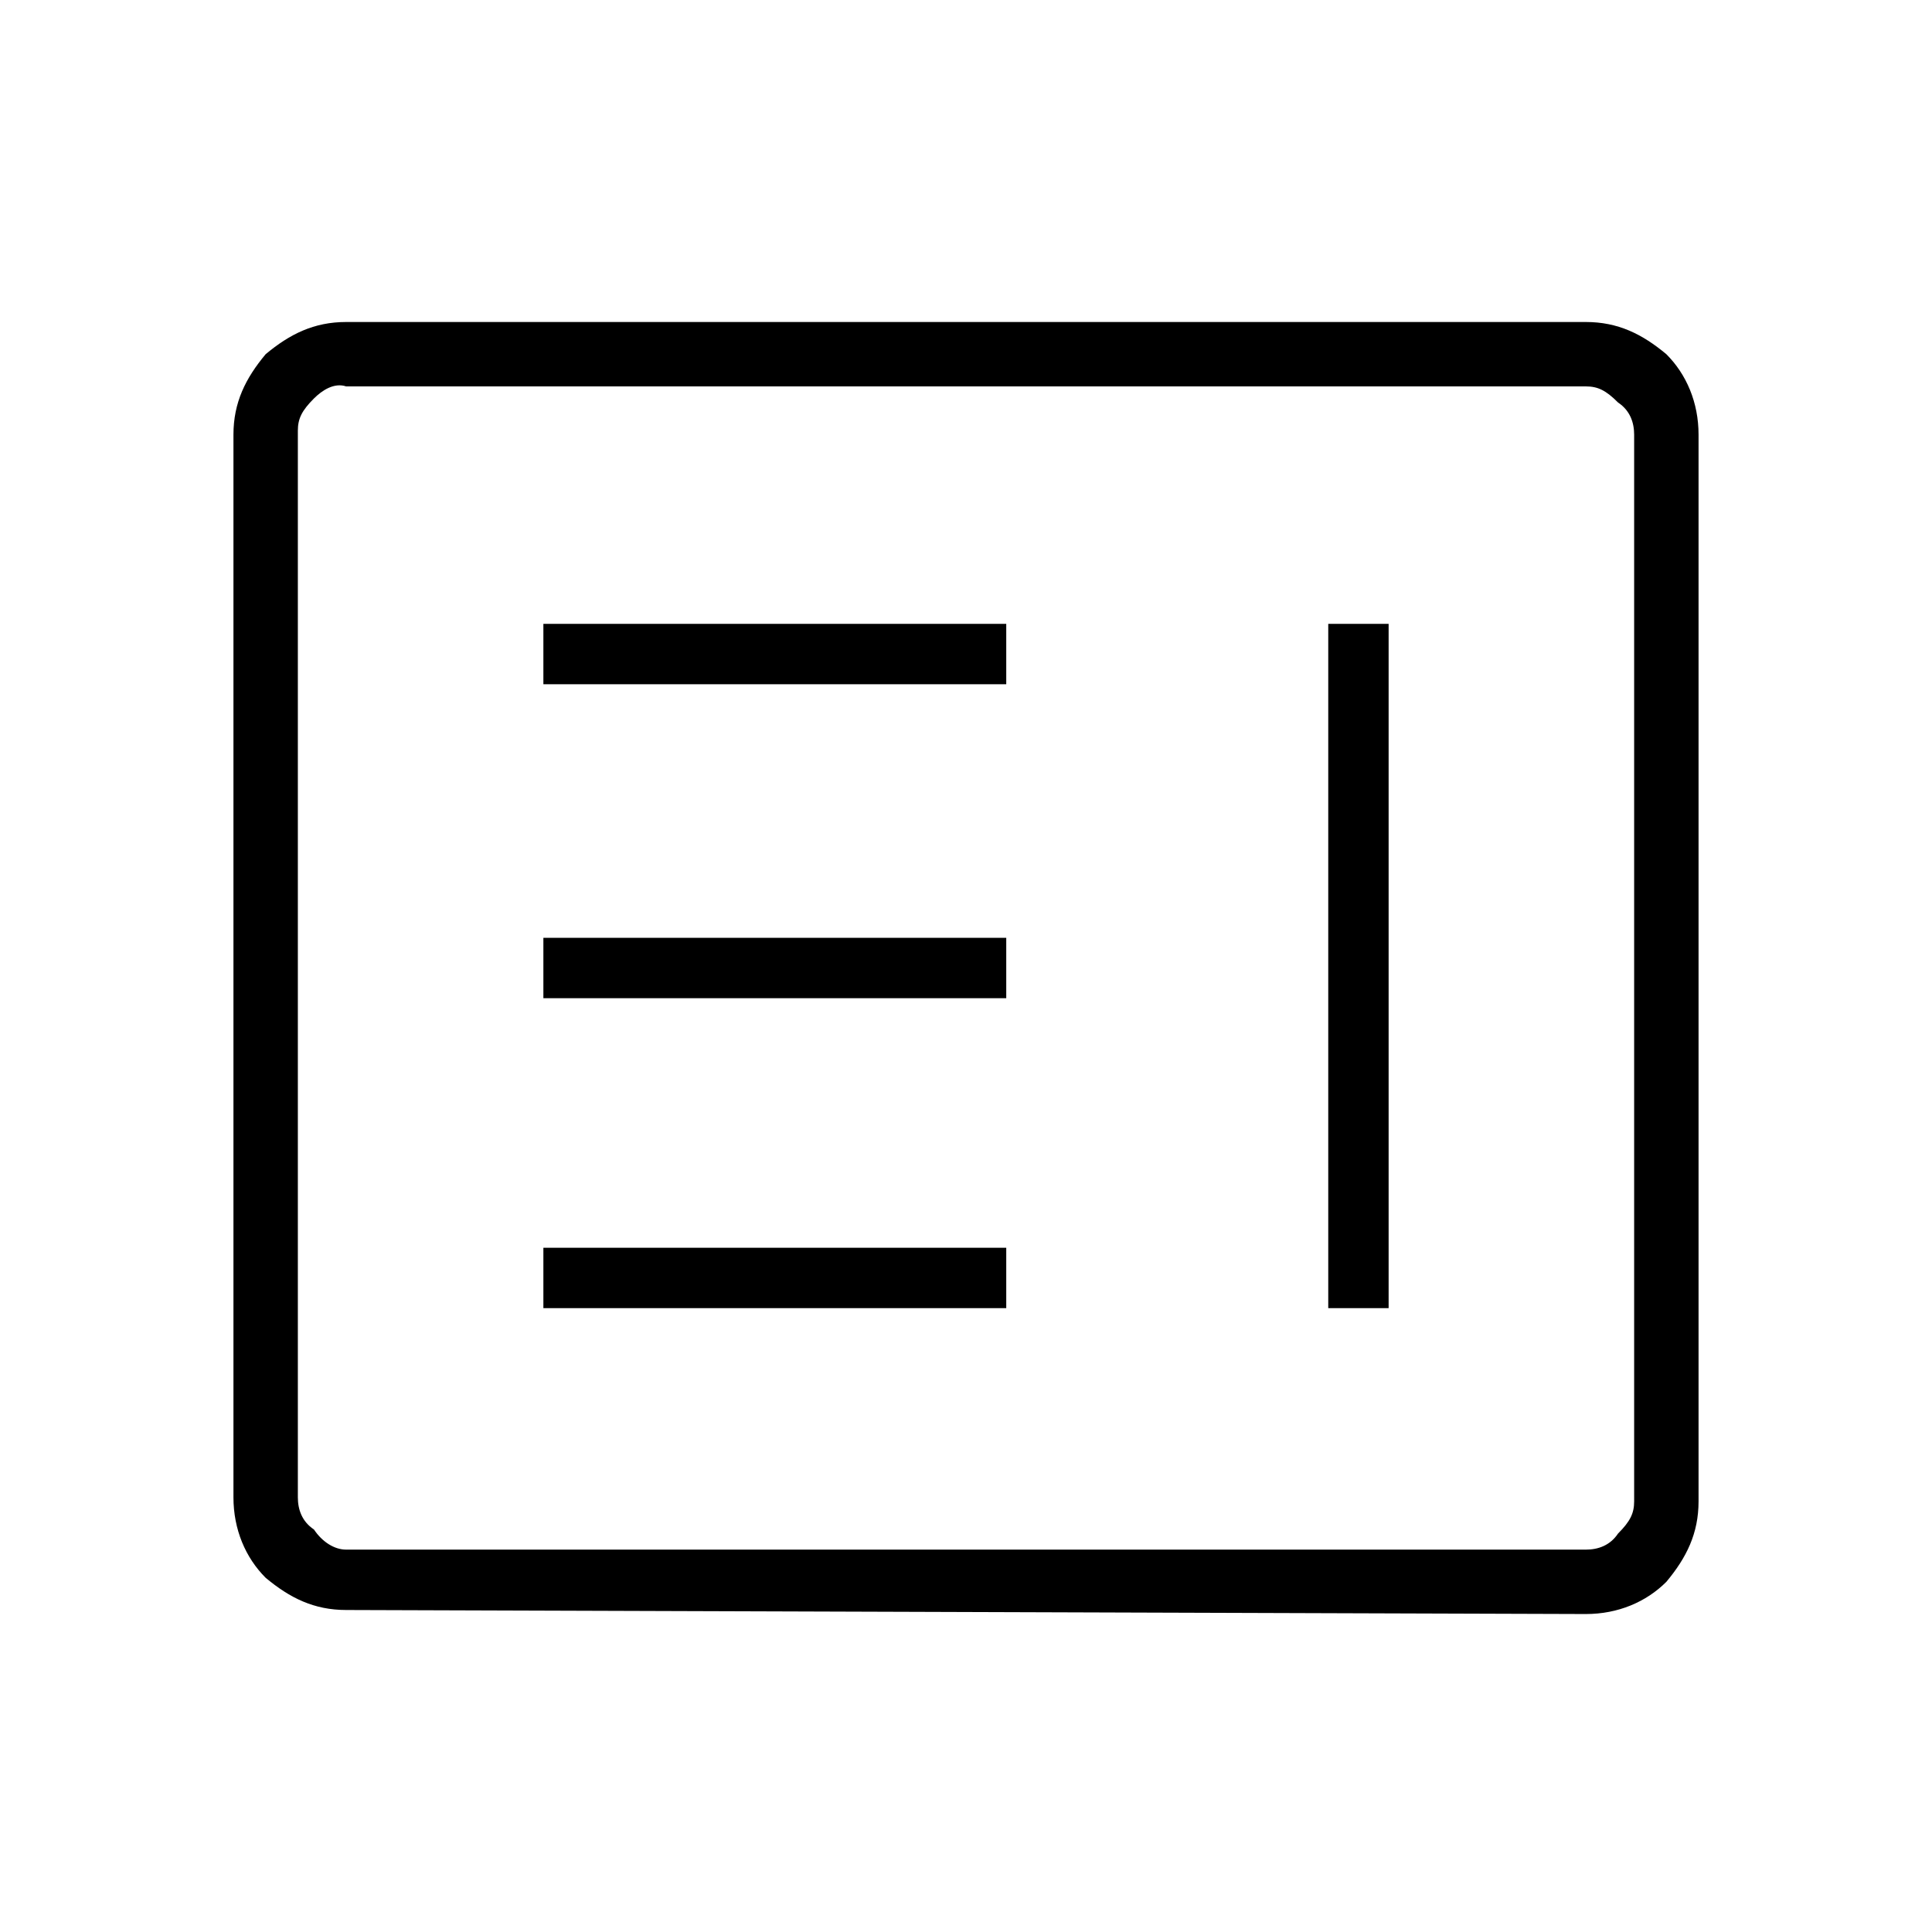<?xml version="1.0" encoding="utf-8"?>
<!-- Generator: Adobe Illustrator 26.3.1, SVG Export Plug-In . SVG Version: 6.00 Build 0)  -->
<svg version="1.1" id="Слой_1" xmlns="http://www.w3.org/2000/svg" xmlns:xlink="http://www.w3.org/1999/xlink" x="0px" y="0px"
	 viewBox="0 0 48 48" style="enable-background:new 0 0 48 48;" xml:space="preserve">
<path d="M13.5,32.5H25V31H13.5V32.5z M33,32.5h1.5v-17H33V32.5z M13.5,24.8H25v-1.5H13.5V24.8z M13.5,17H25v-1.5H13.5V17z M8.6,40
	c-0.8,0-1.4-0.3-2-0.8c-0.5-0.5-0.8-1.2-0.8-2V10.8c0-0.8,0.3-1.4,0.8-2C7.2,8.3,7.8,8,8.6,8h30.8c0.8,0,1.4,0.3,2,0.8
	c0.5,0.5,0.8,1.2,0.8,2v26.5c0,0.8-0.3,1.4-0.8,2c-0.5,0.5-1.2,0.8-2,0.8L8.6,40L8.6,40z M8.6,38.5h30.8c0.3,0,0.6-0.1,0.8-0.4
	c0.3-0.3,0.4-0.5,0.4-0.8V10.8c0-0.3-0.1-0.6-0.4-0.8c-0.3-0.3-0.5-0.4-0.8-0.4H8.6C8.3,9.5,8,9.7,7.8,9.9c-0.3,0.3-0.4,0.5-0.4,0.8
	v26.5c0,0.3,0.1,0.6,0.4,0.8C8,38.3,8.3,38.5,8.6,38.5z M7.4,38.5v-29V38.5z"/>
</svg>
